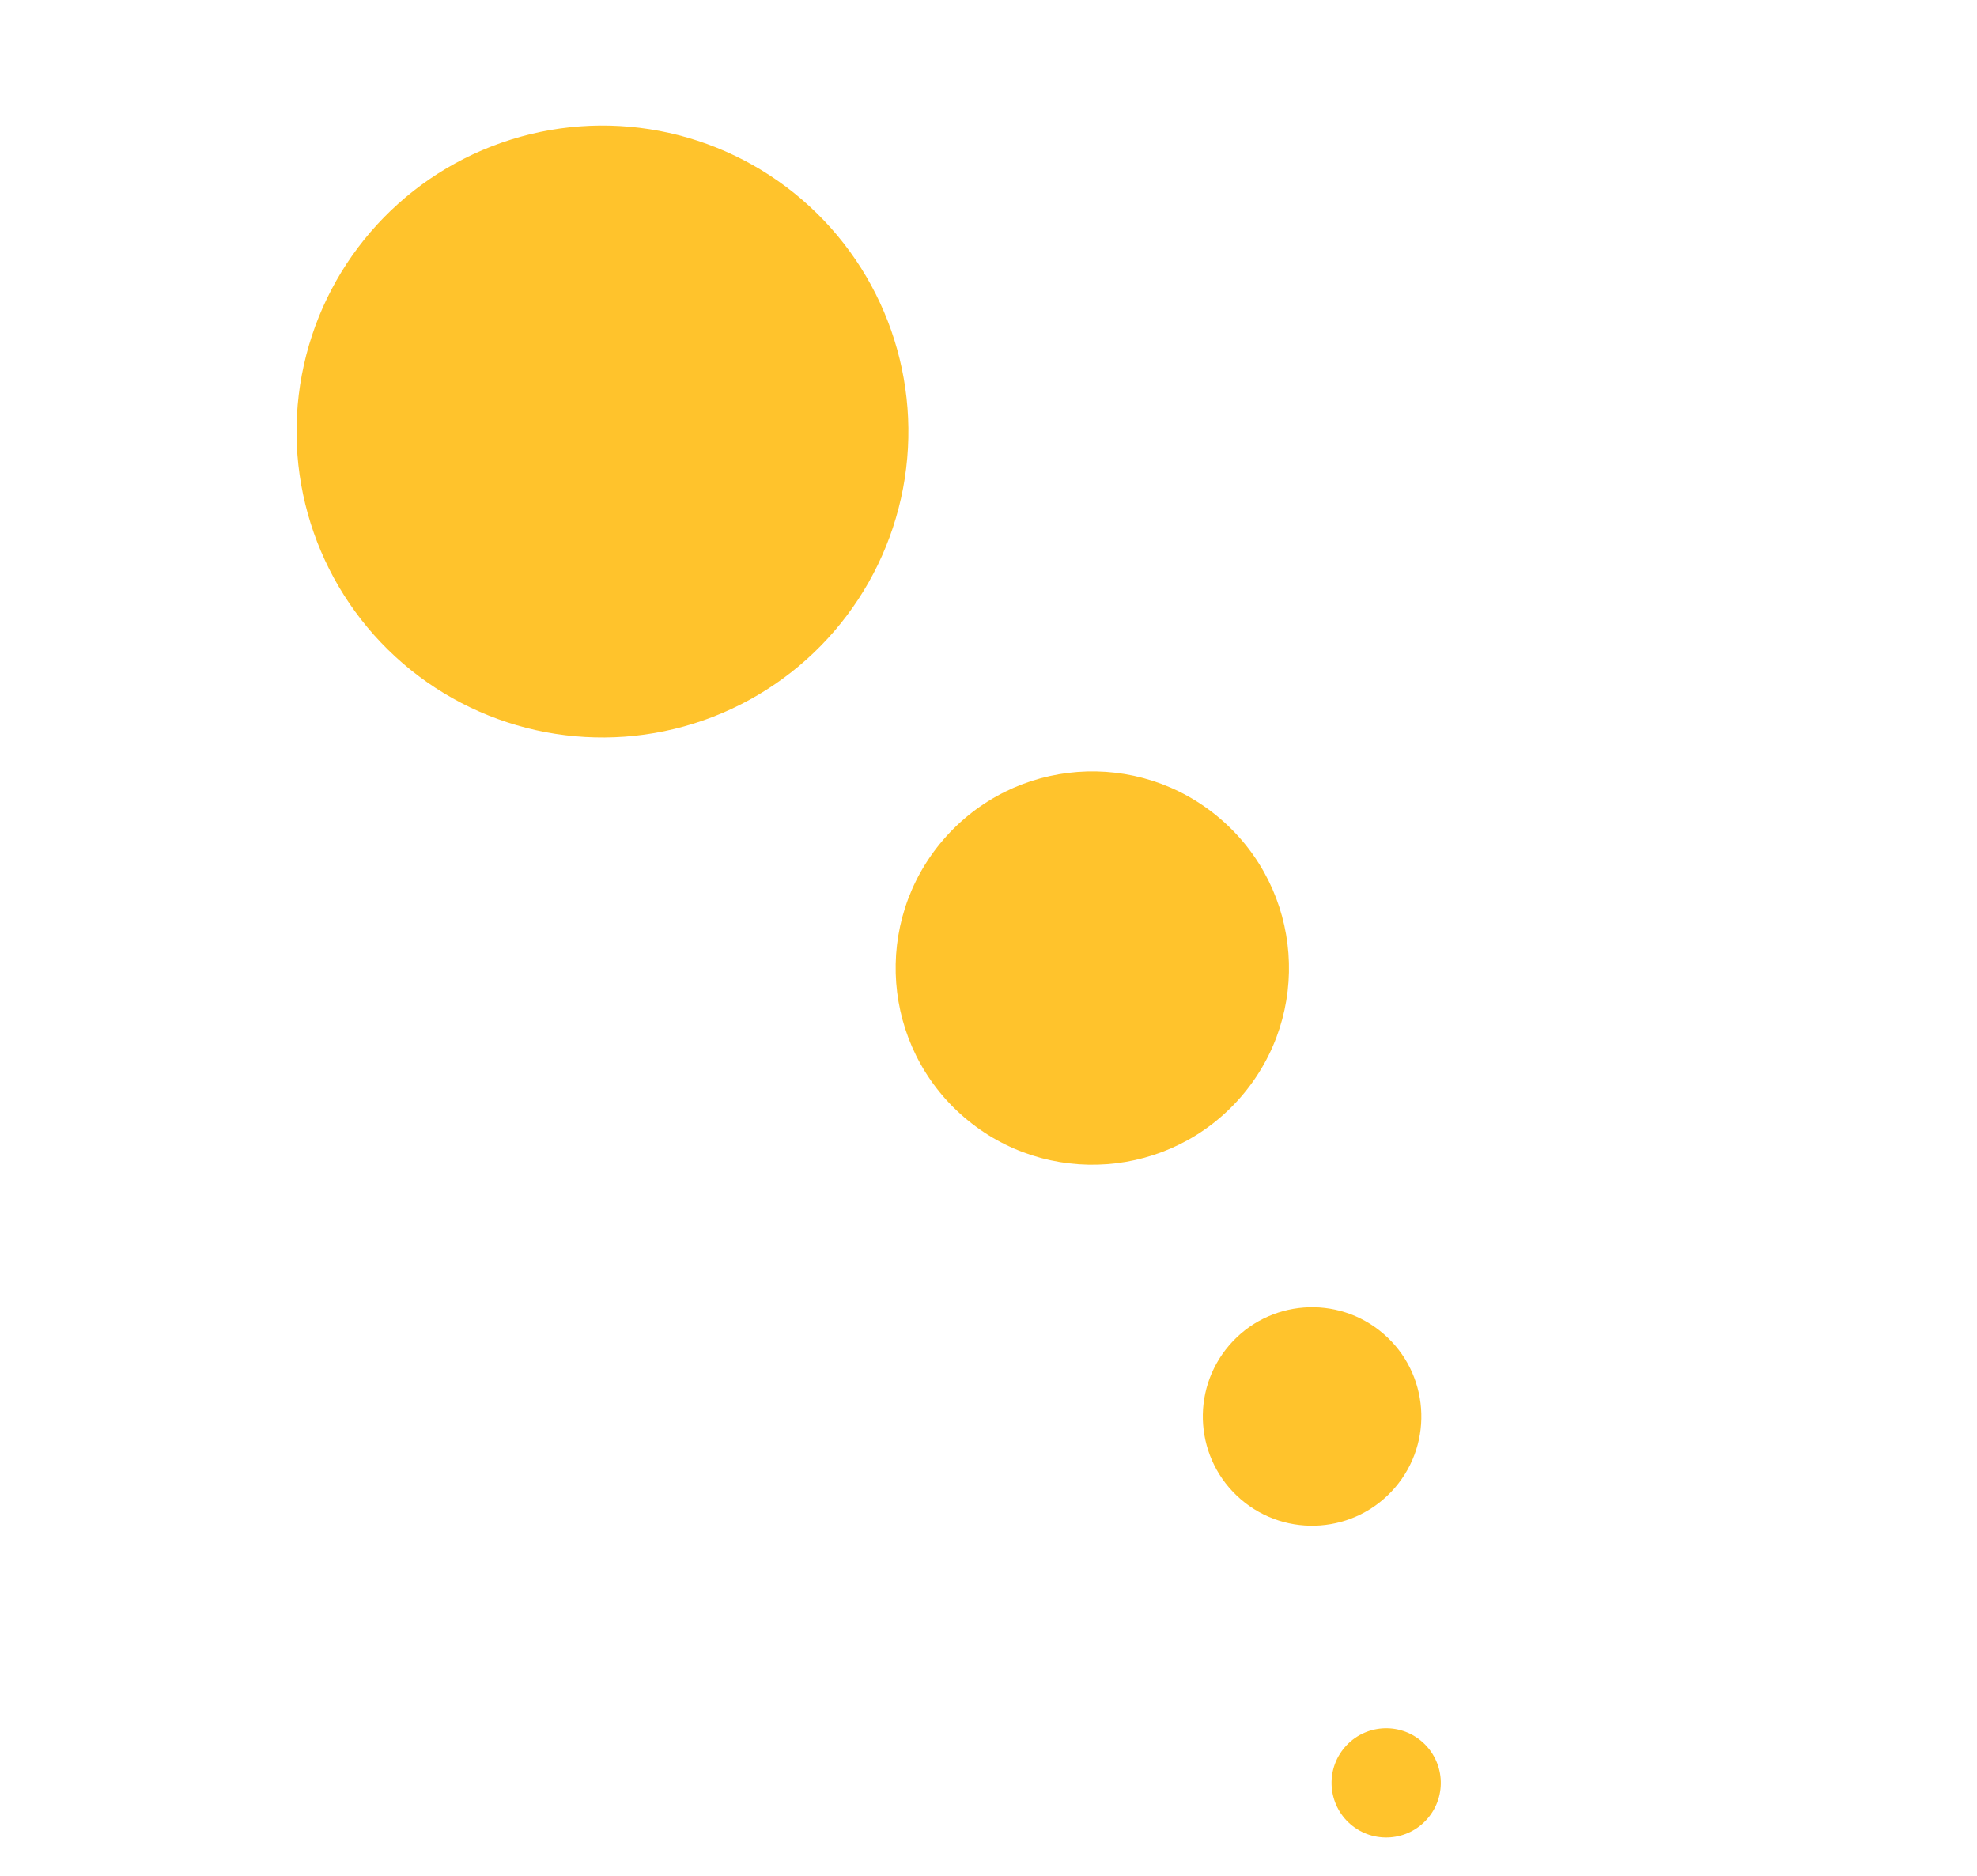 <svg width="98" height="93" viewBox="0 0 98 93" fill="none" xmlns="http://www.w3.org/2000/svg">
<circle r="15.167" transform="matrix(-0.652 0.758 0.758 0.652 29.864 21.388)" fill="#FFC32C"/>
<circle r="9.75" transform="matrix(-0.652 0.758 0.758 0.652 54.146 47.982)" fill="#FFC32C"/>
<circle r="5.417" transform="matrix(-0.652 0.758 0.758 0.652 65.04 70.207)" fill="#FFC32C"/>
<circle r="2.708" transform="matrix(-0.652 0.758 0.758 0.652 68.713 88.367)" fill="#FFC32C"/>
</svg>
